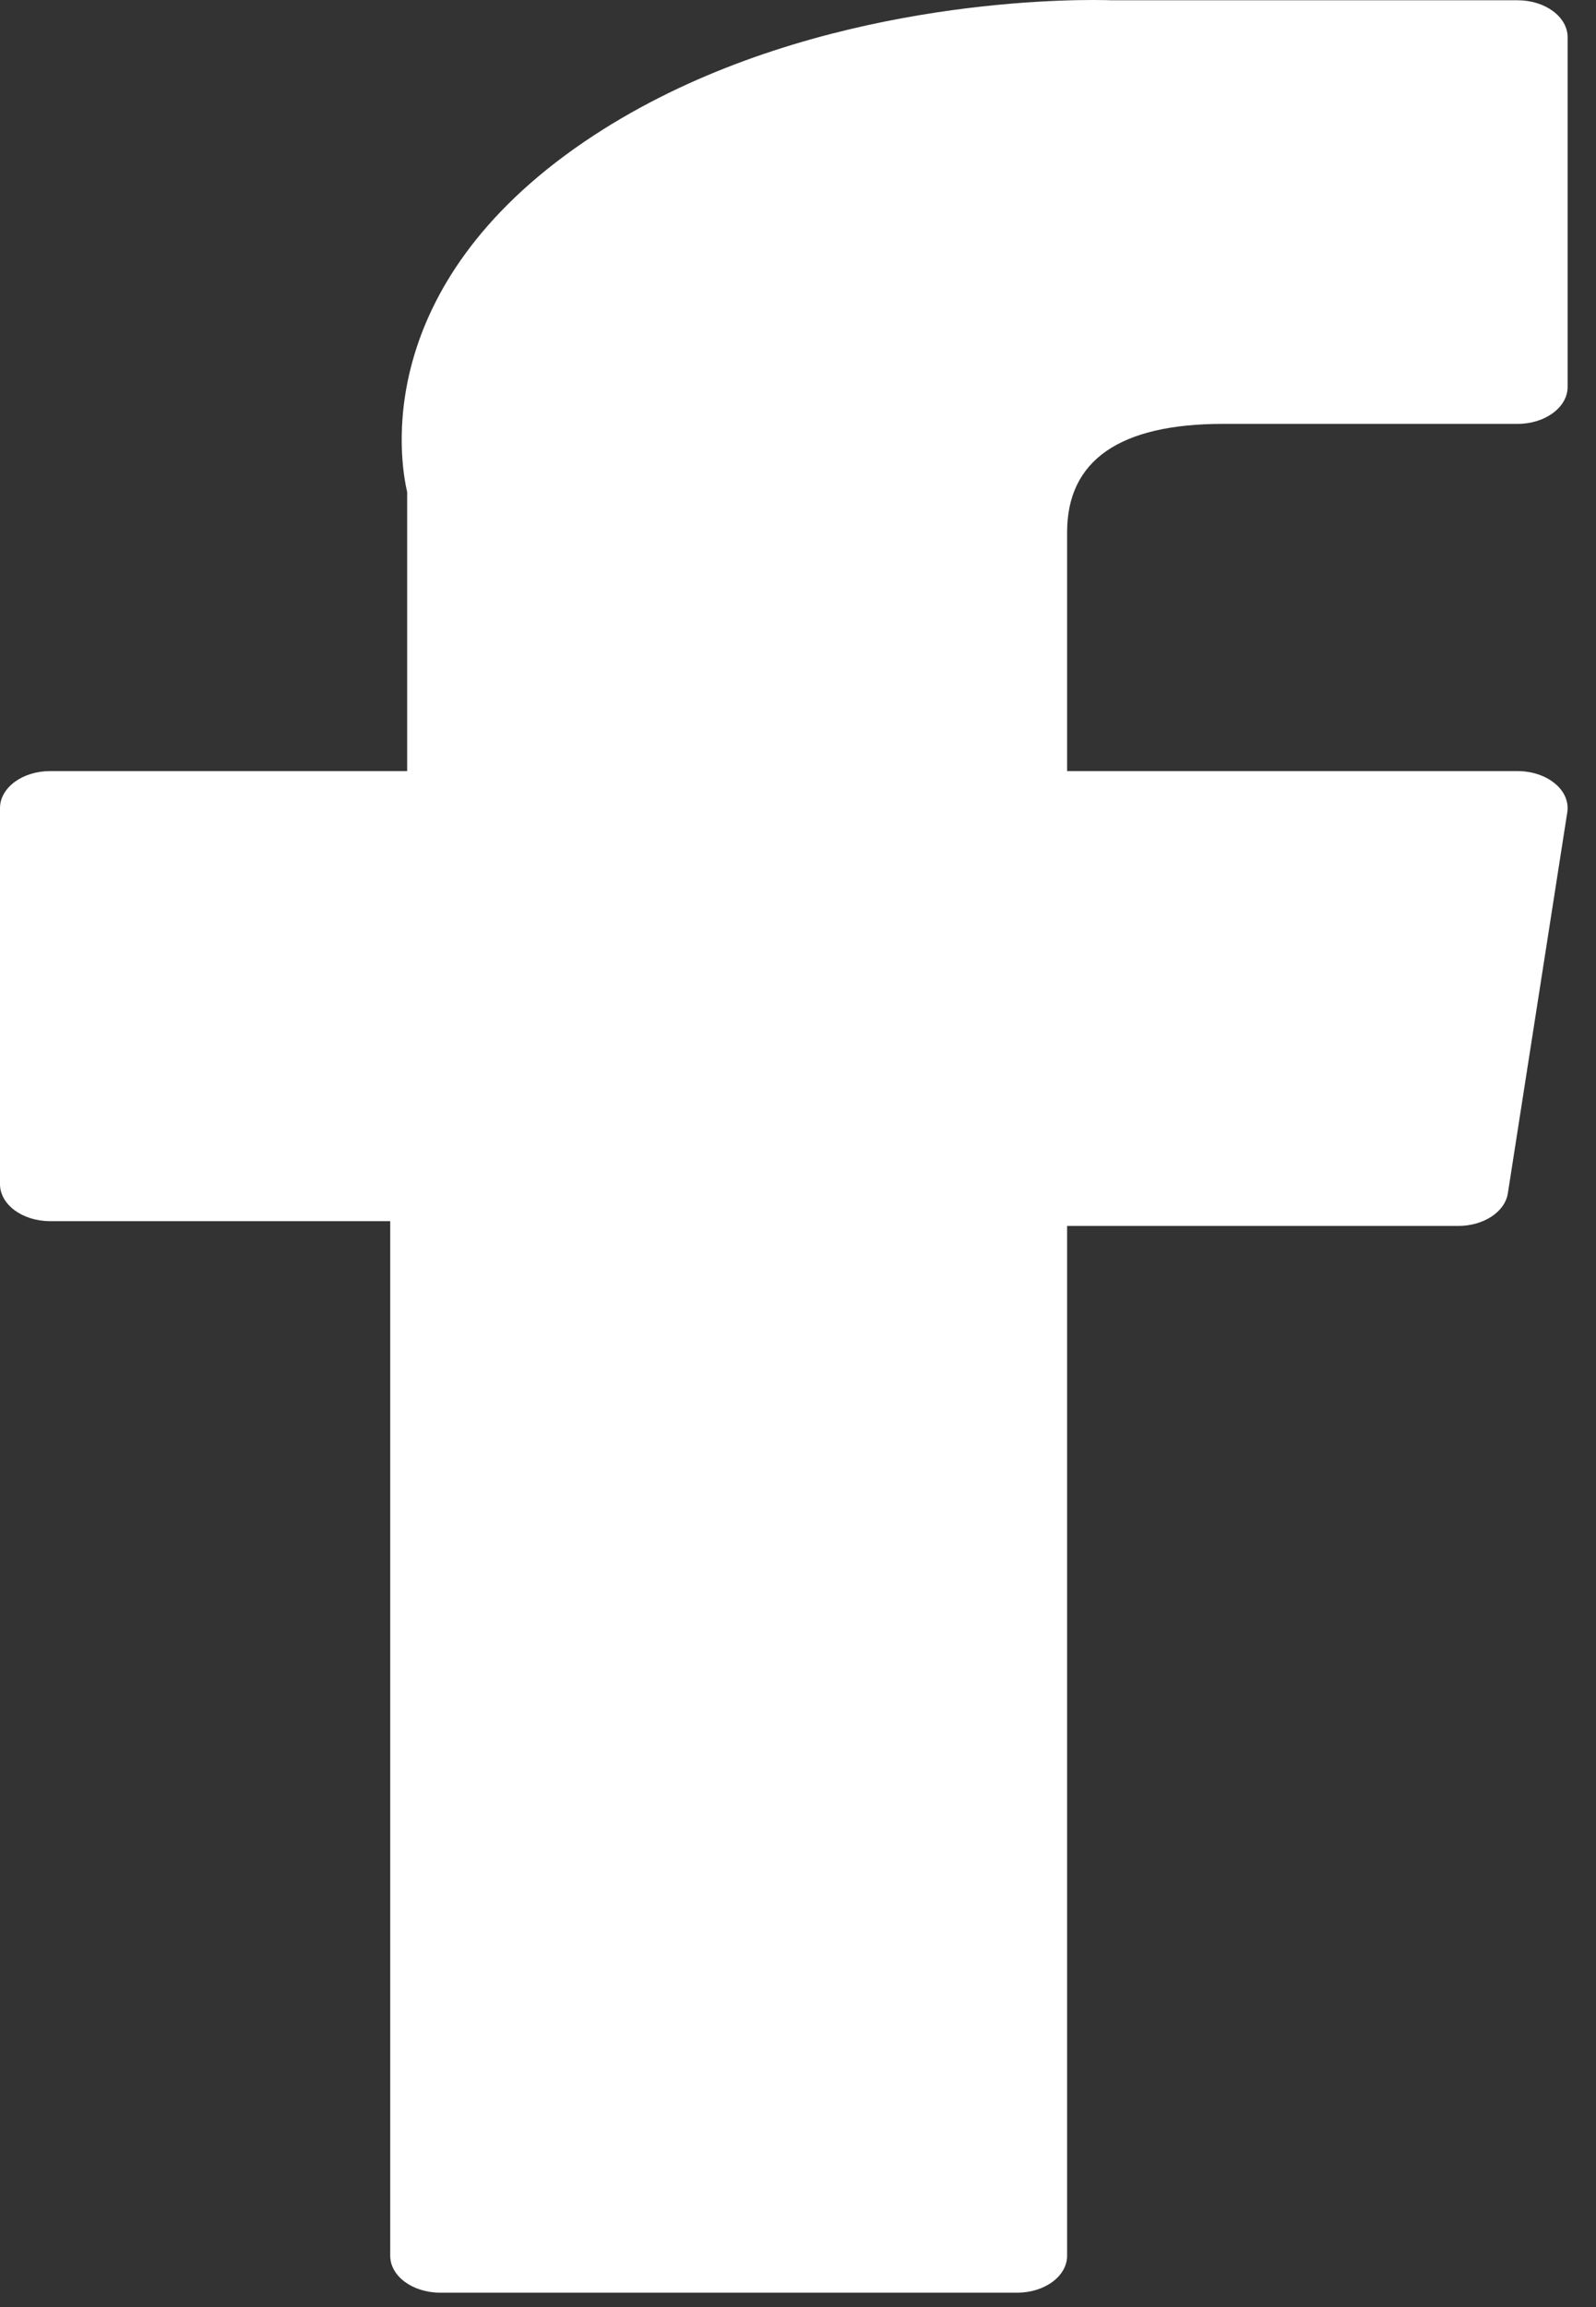 <svg width="18" height="26" viewBox="0 0 18 26" fill="none" xmlns="http://www.w3.org/2000/svg">
<rect x="0" y="0" width="18" height="26" fill="#333333" stroke="none"/>
<path d="M0.565 13.762H4.401V25.422C4.401 25.652 4.654 25.838 4.966 25.838H11.471C11.782 25.838 12.035 25.652 12.035 25.422V13.816H16.446C16.732 13.816 16.974 13.658 17.006 13.447L17.676 9.155C17.695 9.037 17.644 8.918 17.537 8.83C17.43 8.741 17.276 8.69 17.116 8.69H12.035V5.999C12.035 5.188 12.627 4.777 13.794 4.777C13.96 4.777 17.116 4.777 17.116 4.777C17.427 4.777 17.68 4.59 17.68 4.36V0.42C17.68 0.19 17.427 0.003 17.116 0.003H12.538C12.506 0.002 12.434 0 12.328 0C11.534 0 8.773 0.115 6.592 1.596C4.176 3.238 4.512 5.203 4.592 5.544V8.69H0.565C0.253 8.69 0 8.877 0 9.107V13.345C0 13.575 0.253 13.762 0.565 13.762Z" fill="white"/>
</svg>
